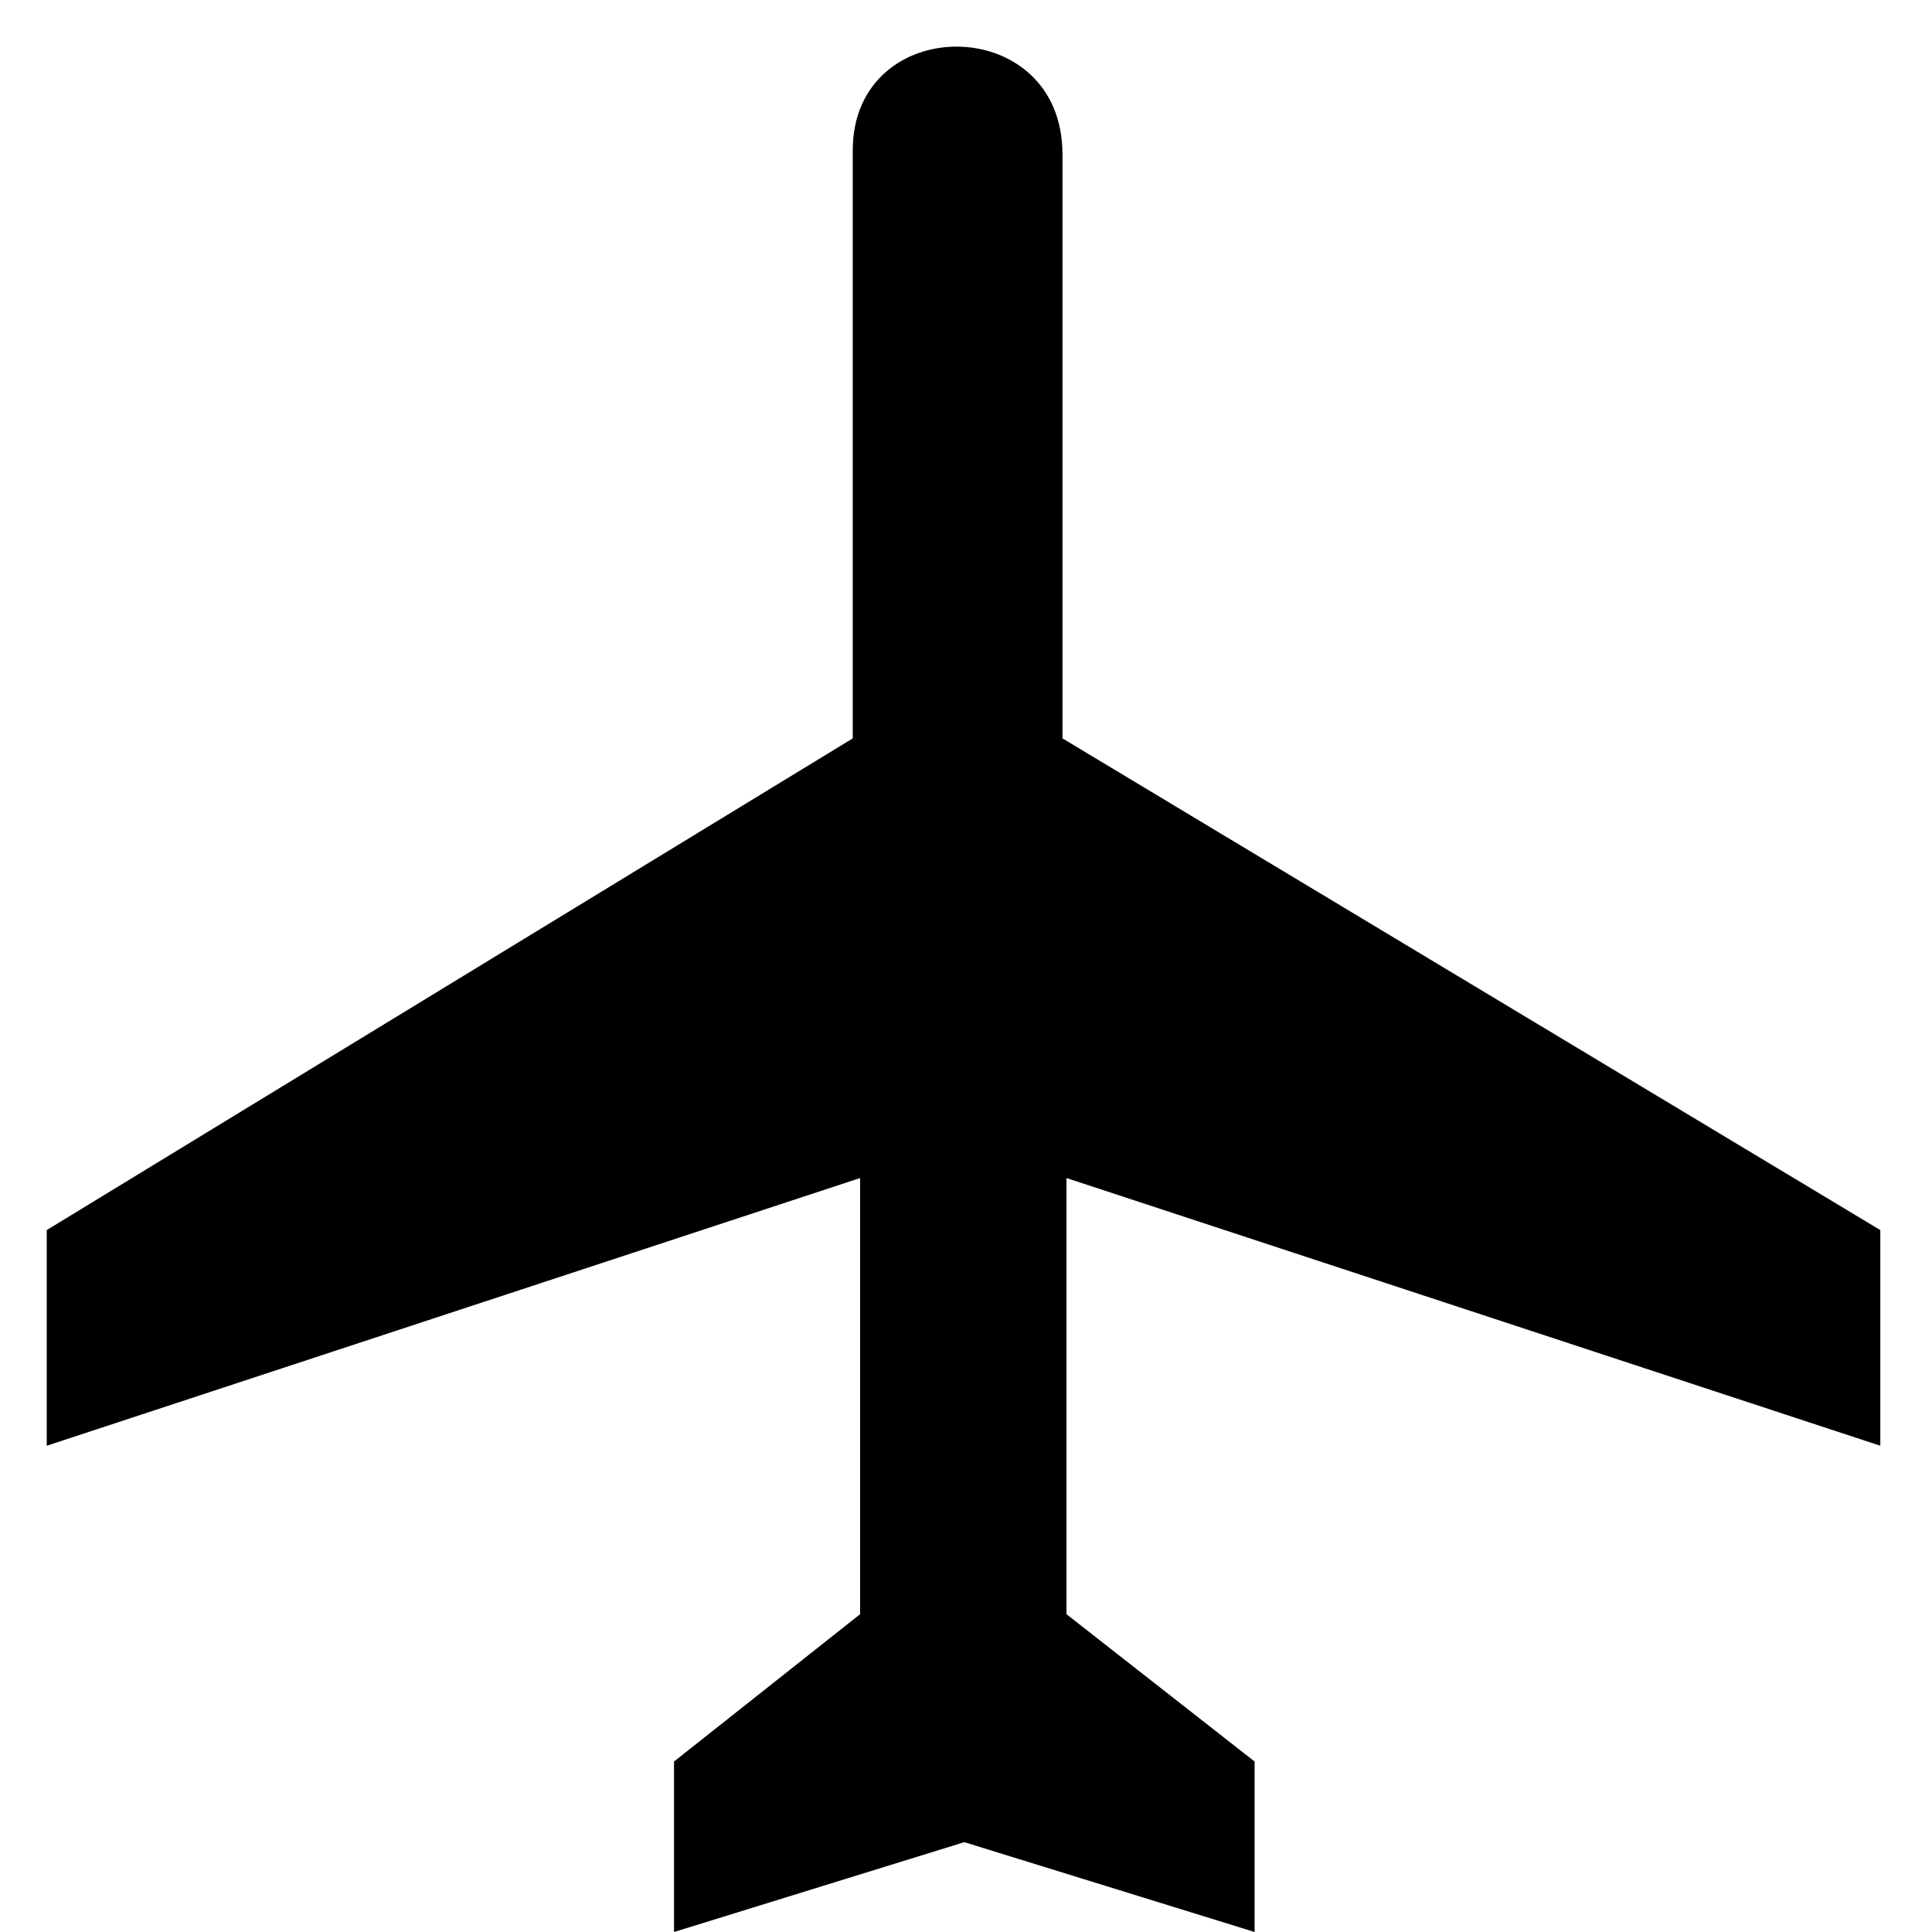 <?xml version="1.0" encoding="UTF-8"?>
<svg width="16px" height="16px" viewBox="0 0 16 16" version="1.1" xmlns="http://www.w3.org/2000/svg" xmlns:xlink="http://www.w3.org/1999/xlink">
    <!-- Generator: Sketch 49.3 (51167) - http://www.bohemiancoding.com/sketch -->
    <title>Icon/Facilities/Airport Copy</title>
    <desc>Created with Sketch.</desc>
    <defs></defs>
    <g id="Icon/Facilities/Airport-Copy" stroke="none" stroke-width="1" fill="none" fill-rule="evenodd">
        <path d="M7.062,1.246 C7.062,0.094 8.8,0.094 8.799,1.279 L8.799,6.115 L15.572,10.187 L15.572,11.973 L8.832,9.756 L8.832,13.368 L10.39,14.588 L10.39,16 L7.986,15.256 L5.582,16 L5.582,14.588 L7.123,13.368 L7.123,9.756 L0.387,11.973 L0.387,10.187 L7.062,6.115 L7.062,1.246" id="Airport" fill="#000000"></path>
    </g>
</svg>